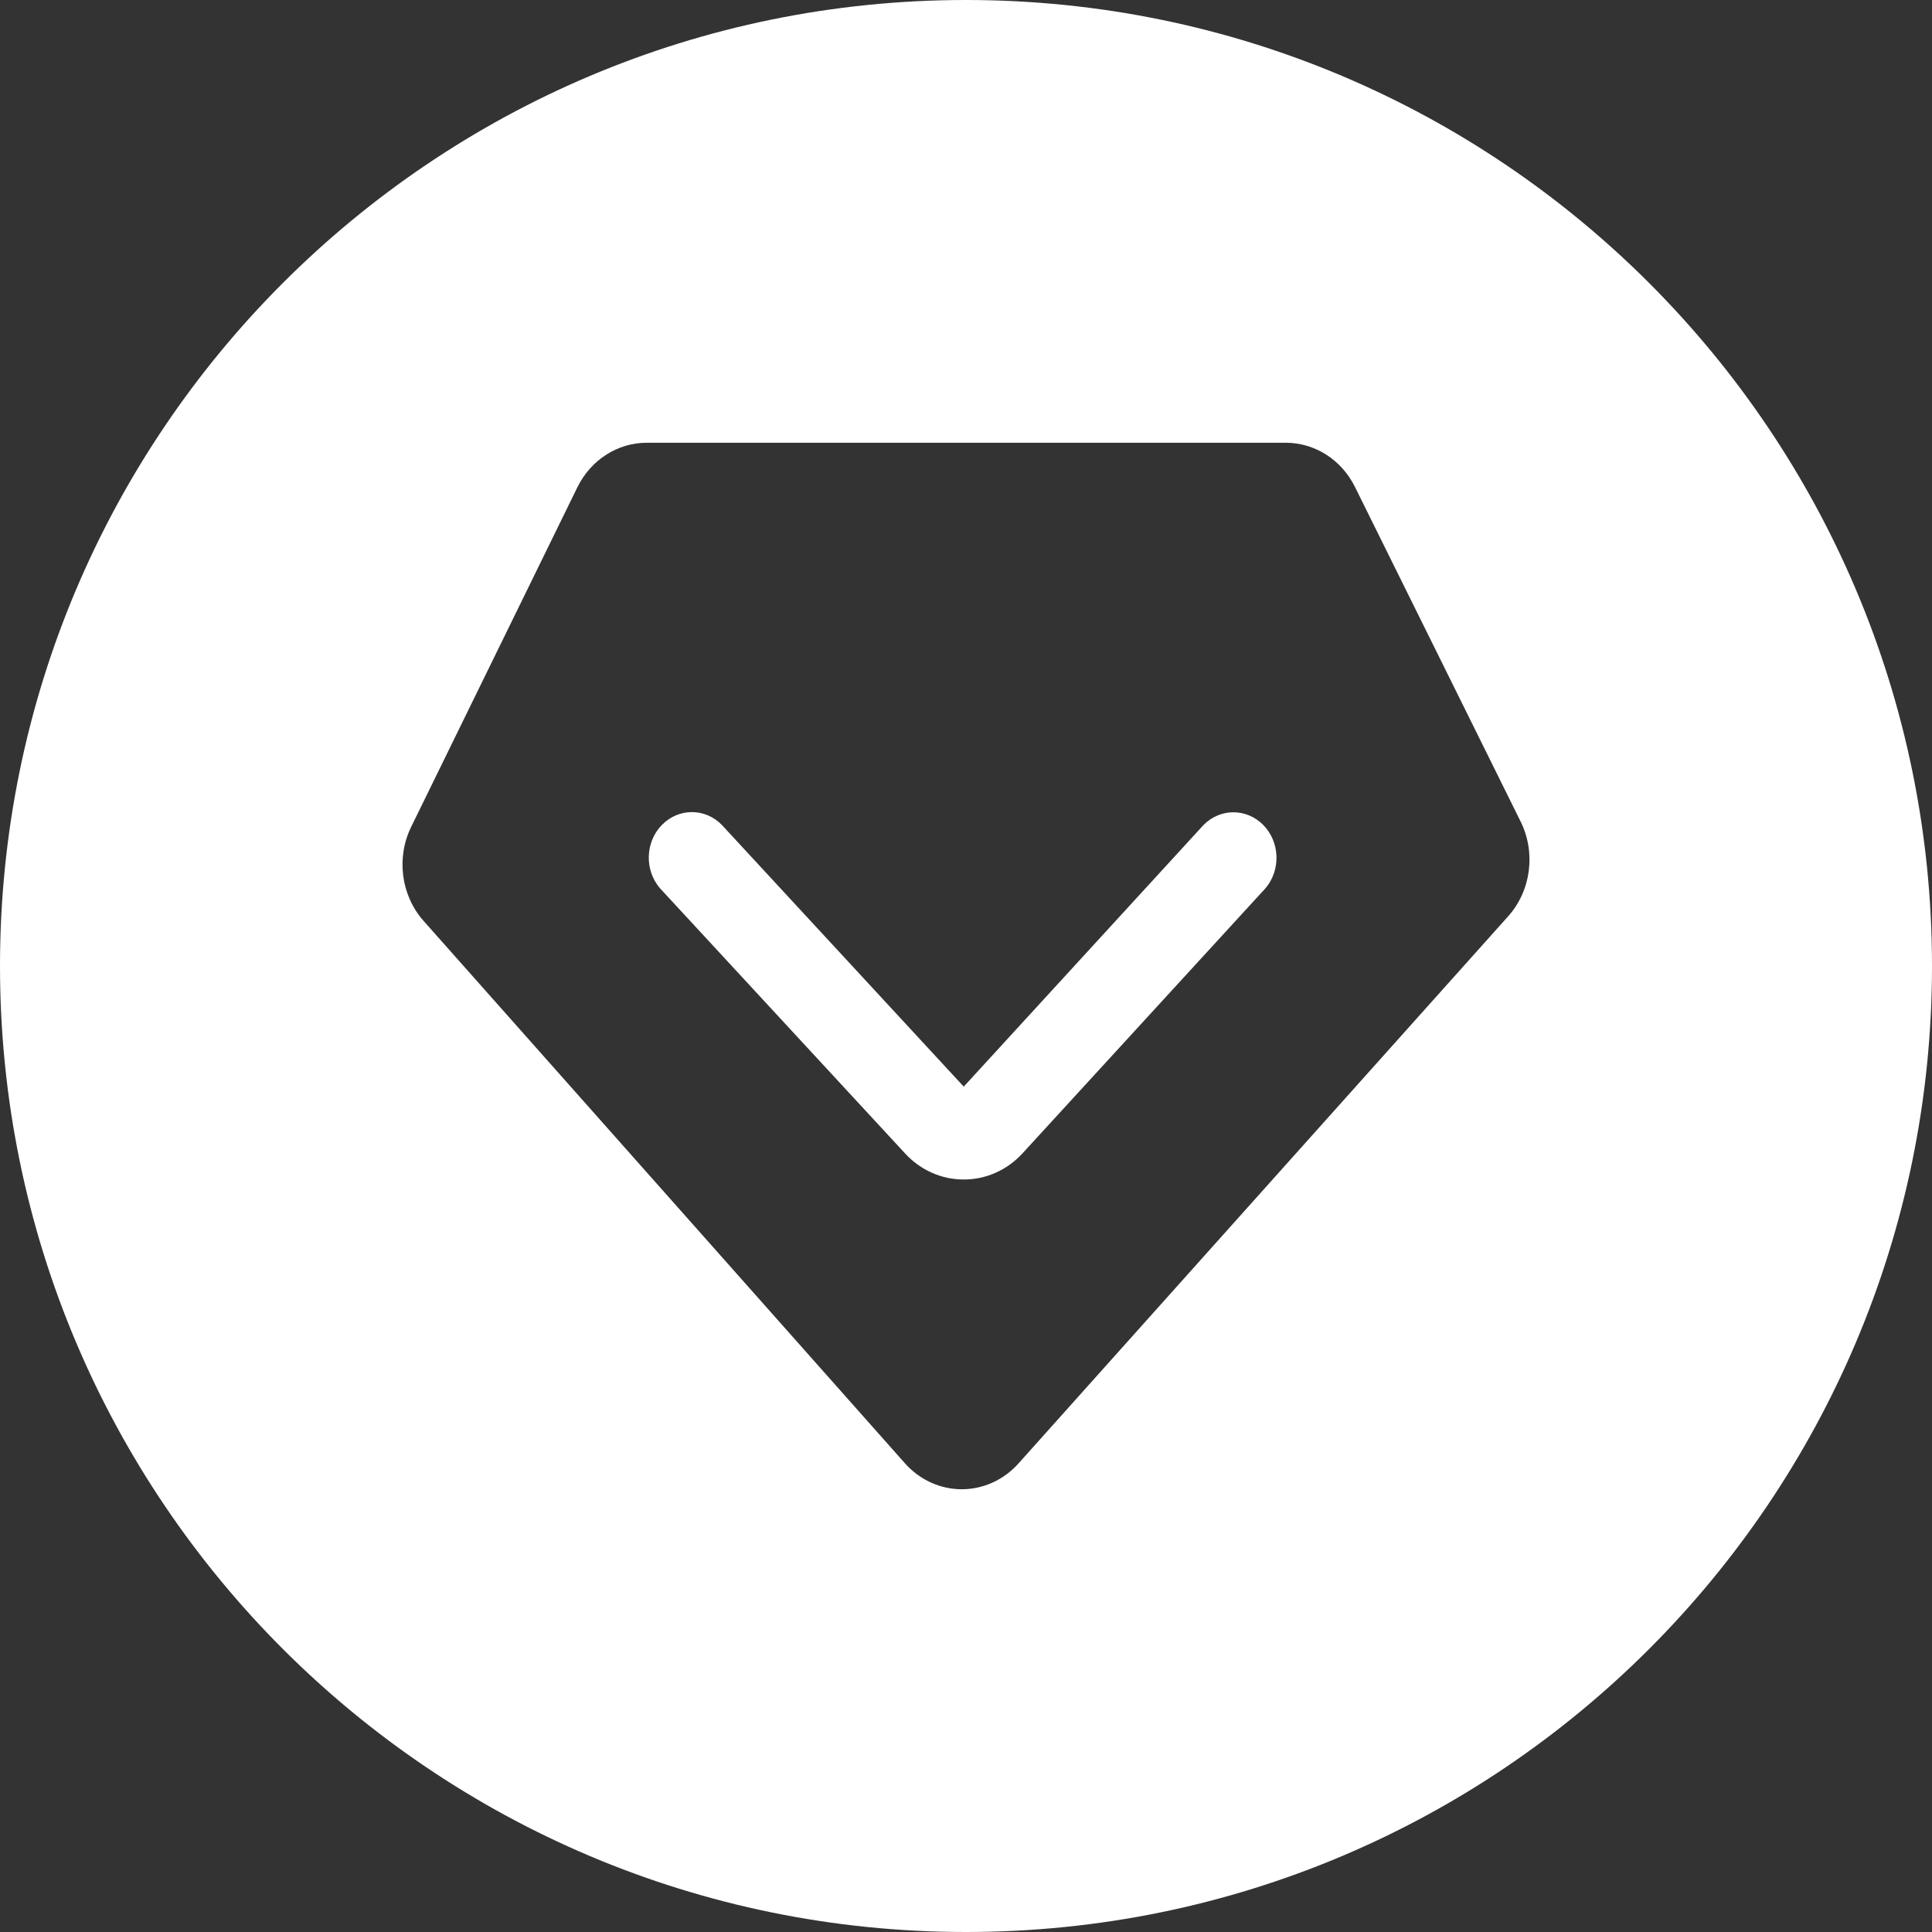 <?xml version="1.0" encoding="UTF-8"?>
<svg width="48px" height="48px" viewBox="0 0 48 48" version="1.1" xmlns="http://www.w3.org/2000/svg" xmlns:xlink="http://www.w3.org/1999/xlink">
    <rect x="0" y="0" width="48" height="48" fill="#333333" stroke="none"/>
    <title>3</title>
    <g id="页面-1" stroke="none" stroke-width="1" fill="none" fill-rule="evenodd">
        <g id="shibkingpro" transform="translate(-1251, -140)" fill="#FFFFFF">
            <g id="4" transform="translate(1180, 120)">
                <path d="M95,20 C108.255,20 119,30.745 119,44 C119,57.255 108.255,68 95,68 C81.745,68 71,57.255 71,44 C71,30.745 81.745,20 95,20 Z M102.946,31 L87.067,31 C86.343,31 85.678,31.427 85.345,32.106 L81.216,40.542 C80.84,41.311 80.963,42.247 81.523,42.879 L93.481,56.353 C93.846,56.765 94.357,56.999 94.891,57 C95.426,57.001 95.937,56.769 96.304,56.359 L108.471,42.764 C109.038,42.13 109.162,41.185 108.78,40.412 L104.664,32.098 C104.33,31.423 103.668,31 102.946,31 Z M88.933,40.494 L94.944,46.997 L100.901,40.497 C101.317,40.075 101.974,40.076 102.388,40.499 C102.802,40.922 102.825,41.616 102.44,42.069 L96.41,48.648 C96.028,49.068 95.499,49.305 94.948,49.304 L94.944,49.304 C94.394,49.306 93.867,49.072 93.484,48.654 L87.4,42.072 C87.009,41.621 87.028,40.924 87.442,40.498 C87.857,40.071 88.517,40.069 88.933,40.494 Z" id="3"></path>
            </g>
        </g>
    </g>
</svg>